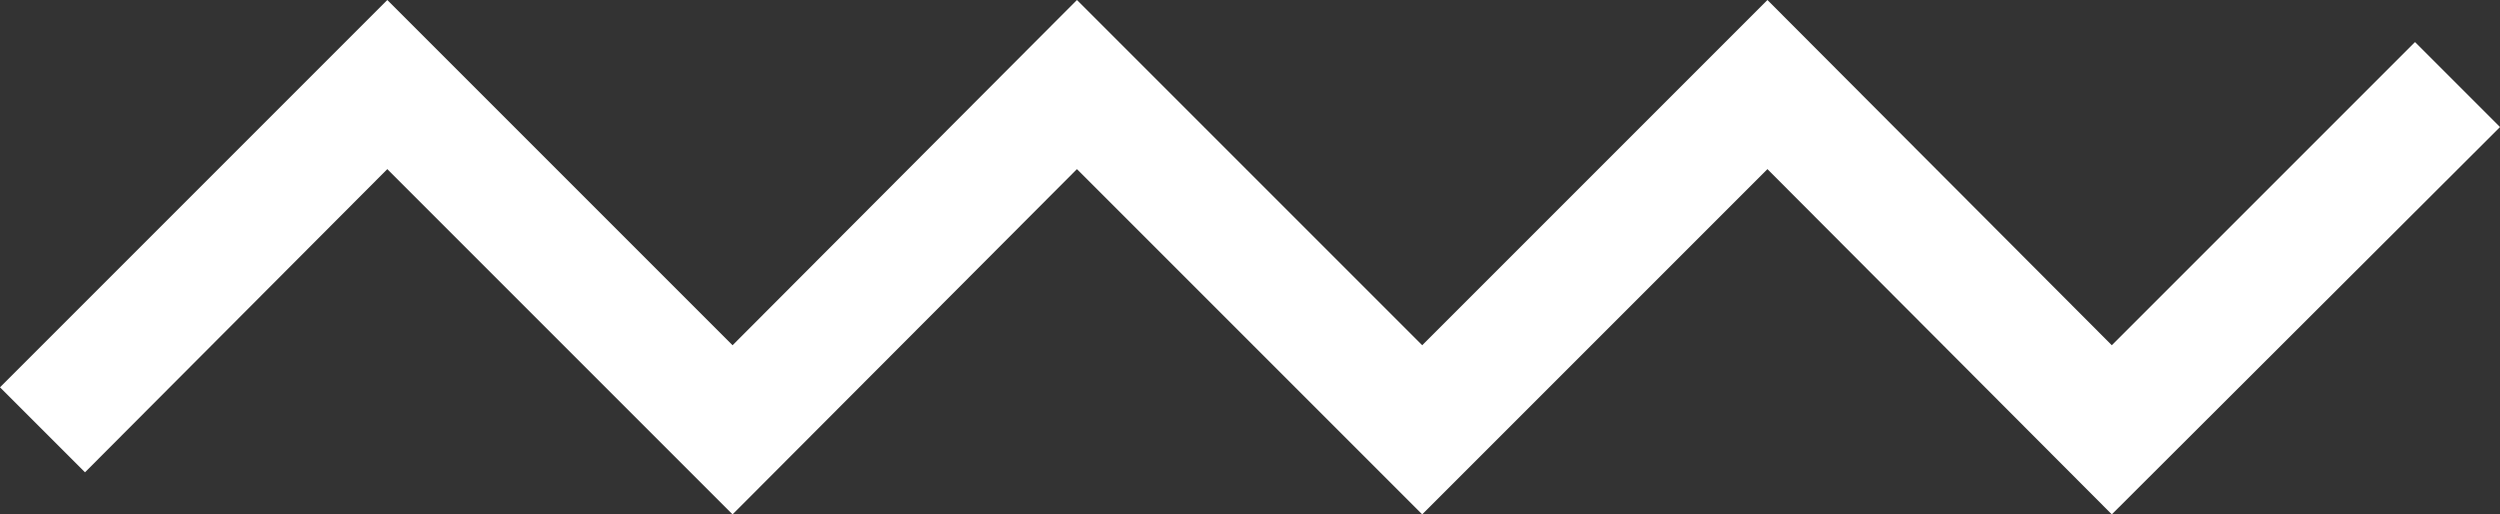 <?xml version="1.0" encoding="utf-8"?>
<!-- Generator: Adobe Illustrator 23.0.1, SVG Export Plug-In . SVG Version: 6.00 Build 0)  -->
<svg version="1.1" id="Layer_1" xmlns="http://www.w3.org/2000/svg" xmlns:xlink="http://www.w3.org/1999/xlink" x="0px" y="0px"
	 viewBox="0 0 285.3 58.7" style="enable-background:new 0 0 285.3 58.7;" xml:space="preserve">
<rect x="0" y="0" width="285.3" height="58.7" fill="#333333" stroke="none"/>
<polygon fill="#fff" points="241,58.7 201.7,19.3 162.3,58.7 122.9,19.3 83.6,58.7 44.2,19.3 9.7,53.9 0,44.2 44.2,0 83.6,39.4 122.9,0 
	162.3,39.4 201.7,0 241,39.4 275.6,4.8 285.3,14.5 "/>
</svg>
